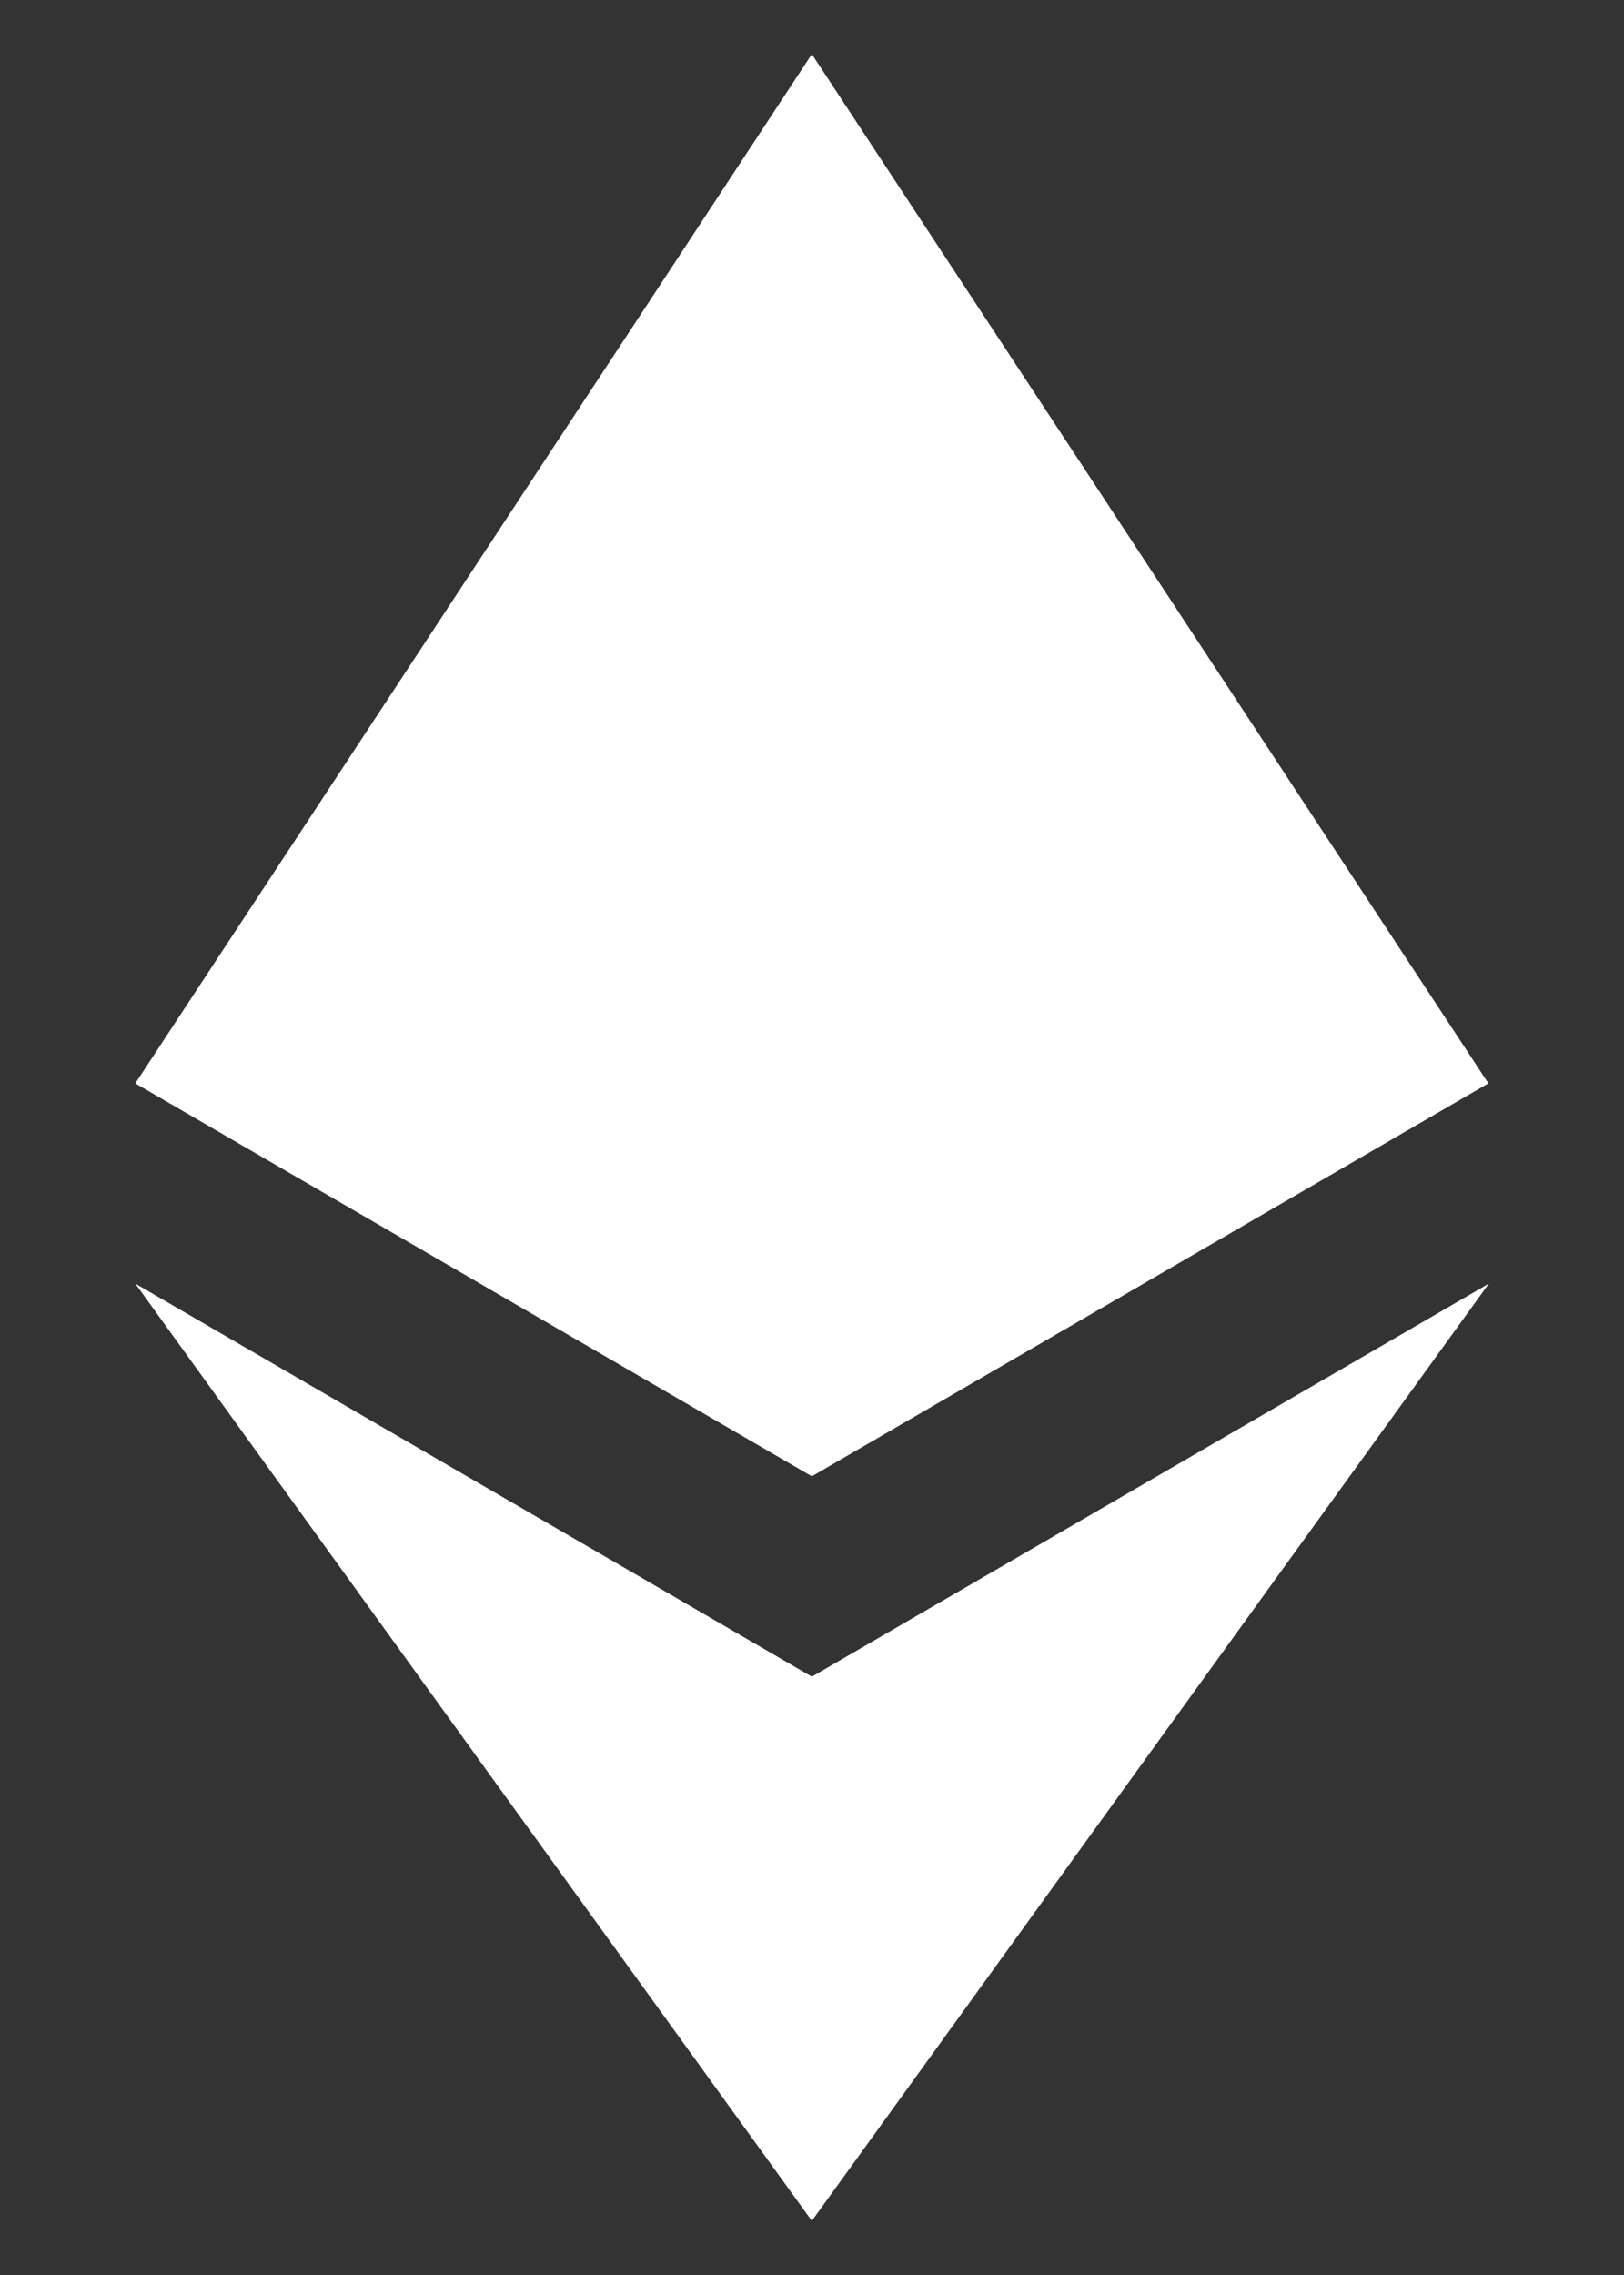 <svg width="10" height="14" viewBox="0 0 10 14" fill="none" xmlns="http://www.w3.org/2000/svg">
<rect x="0" y="0" width="10" height="14" fill="#333333" stroke="none"/>
<path d="M9.165 6.667L4.999 0.333L0.833 6.667L4.999 9.085L9.165 6.667Z" fill="white"/>
<path d="M4.999 13.667L9.168 7.899L4.999 10.318L0.833 7.899L4.999 13.667Z" fill="white"/>
</svg>
